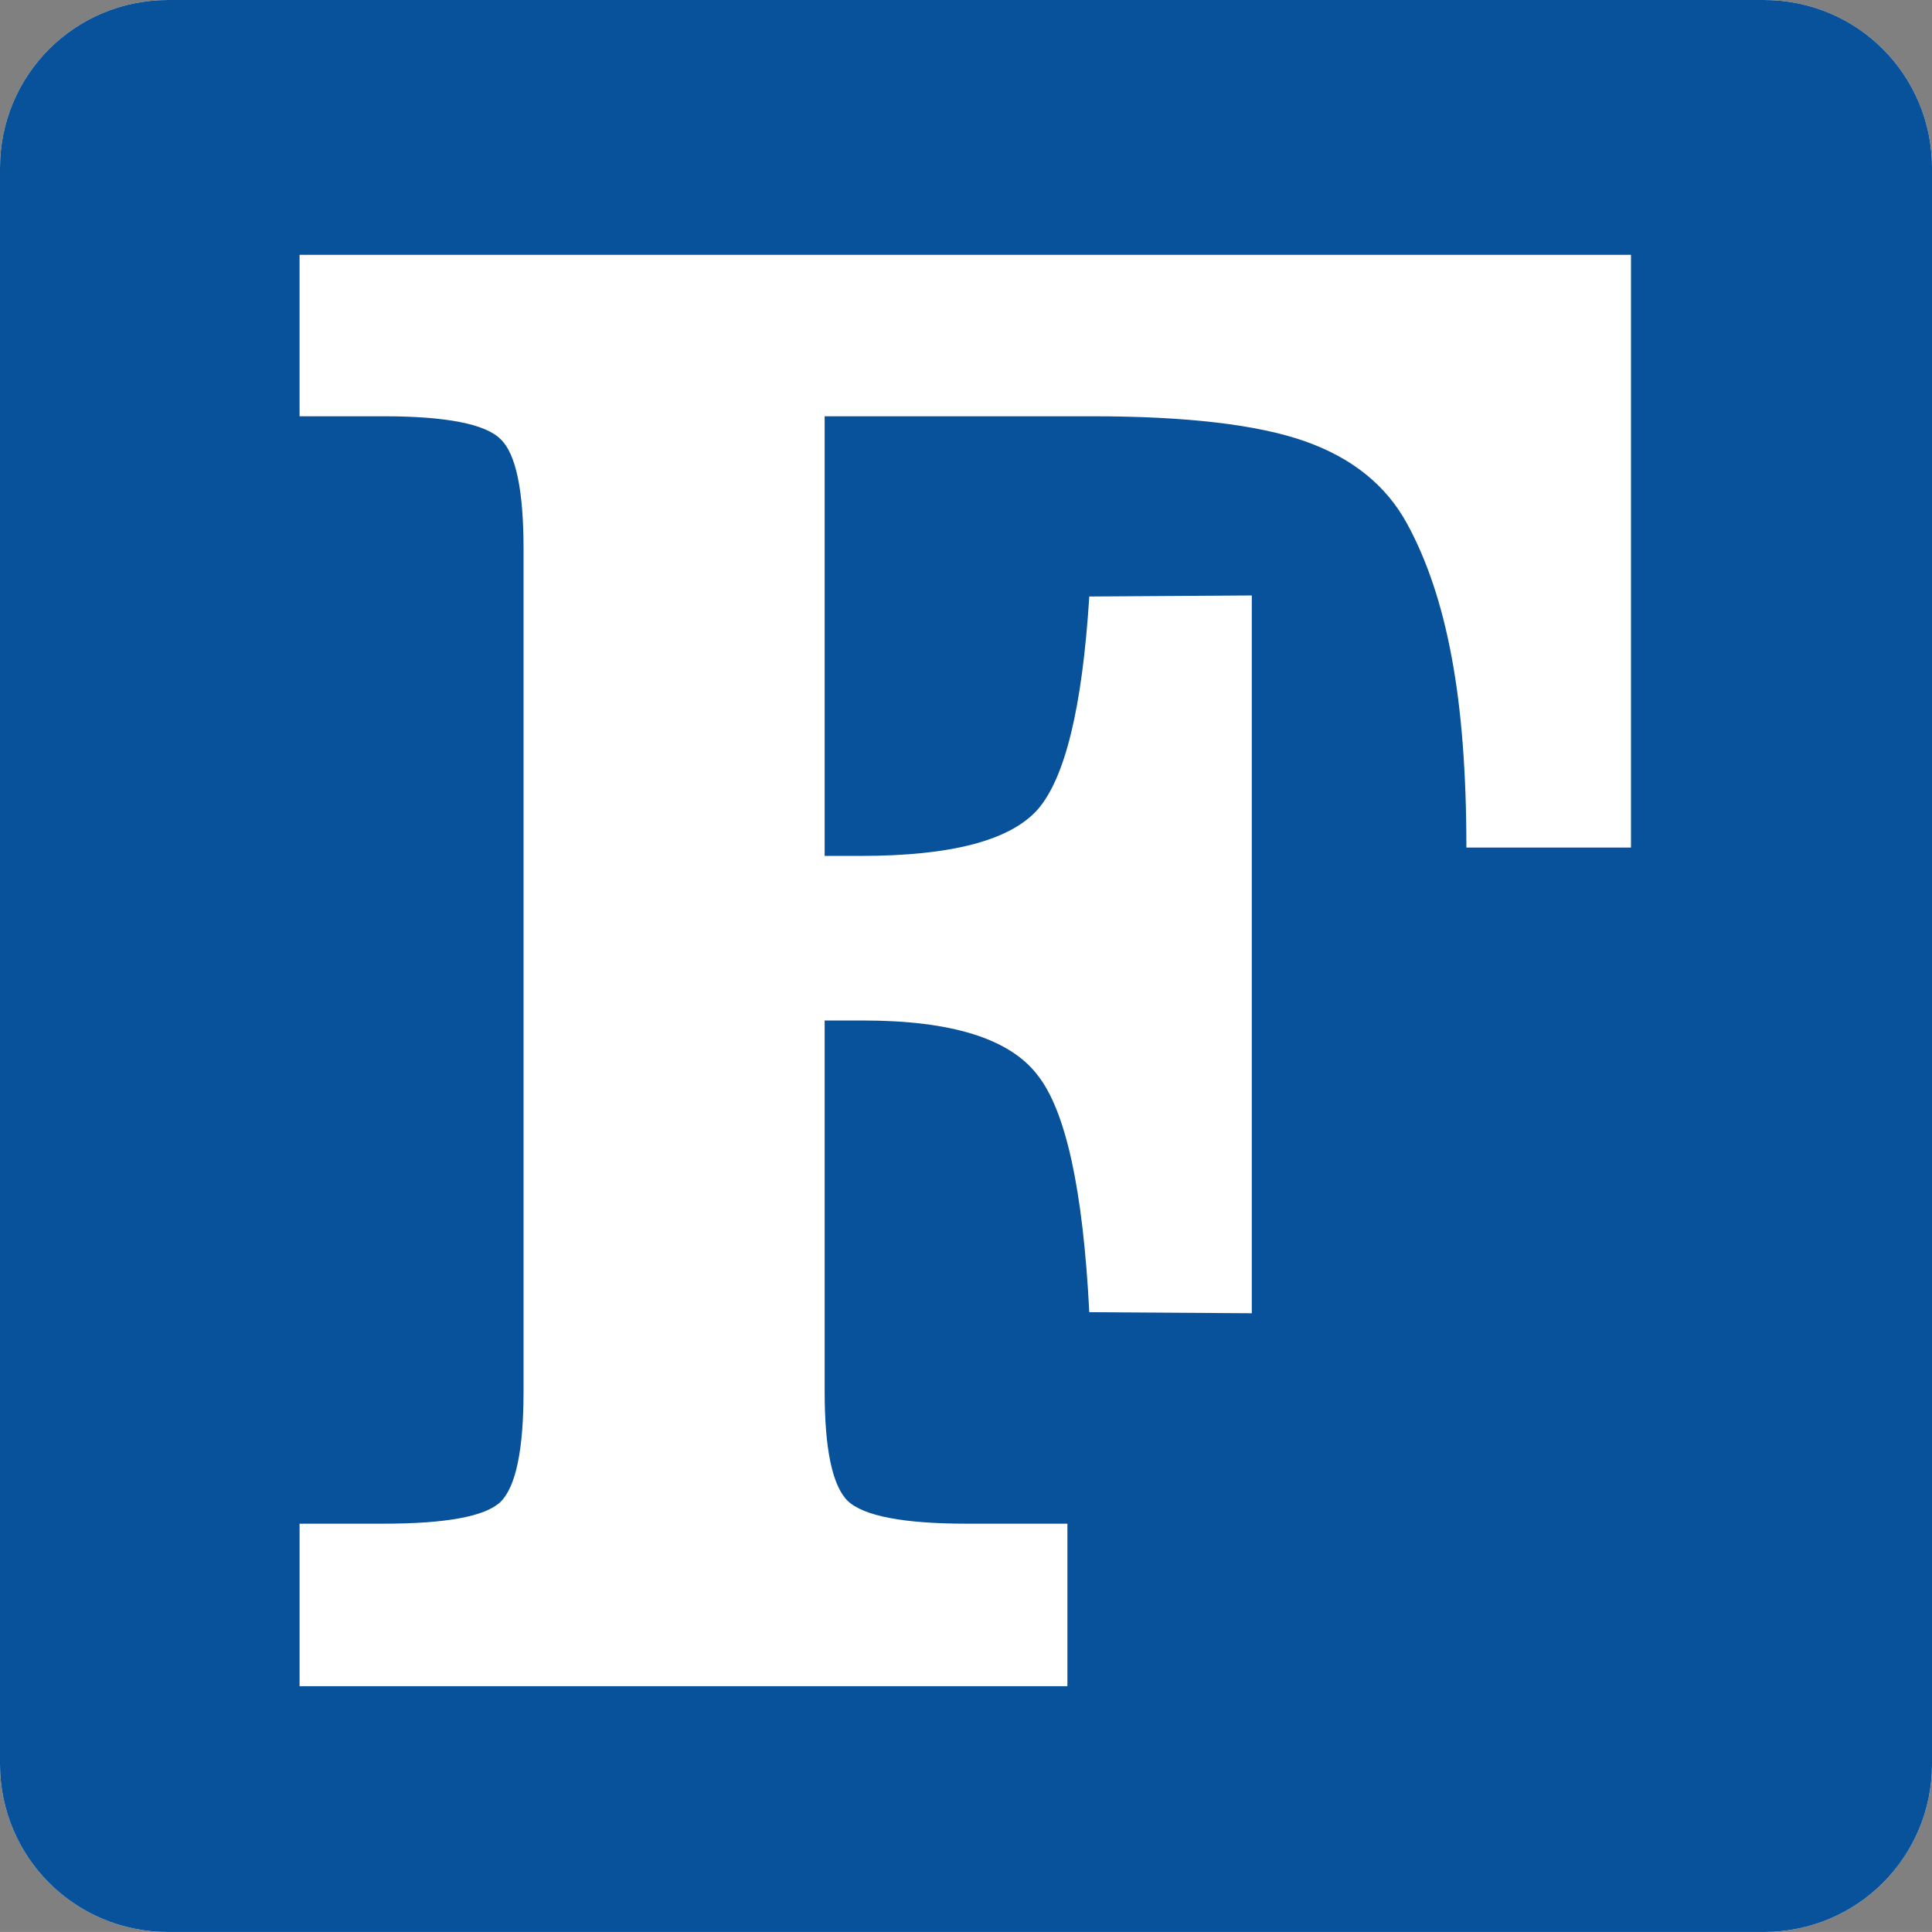 <?xml version="1.0" encoding="UTF-8" standalone="no"?>
<!-- Created with Inkscape (http://www.inkscape.org/) -->

<svg
   width="68mm"
   height="67.999mm"
   viewBox="0 0 68 67.999"
   version="1.1"
   id="svg1428"
   inkscape:version="1.1.1 (3bf5ae0d25, 2021-09-20, custom)"
   sodipodi:docname="fortran-logo.svg"
   xmlns:inkscape="http://www.inkscape.org/namespaces/inkscape"
   xmlns:sodipodi="http://sodipodi.sourceforge.net/DTD/sodipodi-0.dtd"
   xmlns="http://www.w3.org/2000/svg"
   xmlns:svg="http://www.w3.org/2000/svg">
  <rect x="0" y="0" width="68" height="67.999" fill="#808080" stroke="none"/>
  <sodipodi:namedview
     id="namedview1430"
     pagecolor="#ffffff"
     bordercolor="#666666"
     borderopacity="1.0"
     inkscape:pageshadow="2"
     inkscape:pageopacity="0.0"
     inkscape:pagecheckerboard="0"
     inkscape:document-units="mm"
     showgrid="false"
     inkscape:zoom="0.66903058"
     inkscape:cx="-100.89225"
     inkscape:cy="-12.70495"
     inkscape:window-width="1920"
     inkscape:window-height="1020"
     inkscape:window-x="0"
     inkscape:window-y="32"
     inkscape:window-maximized="1"
     inkscape:current-layer="layer1" />
  <defs
     id="defs1425" />
  <g
     inkscape:label="Layer 1"
     inkscape:groupmode="layer"
     id="layer1"
     transform="translate(-18.16,-151.83)">
    <path
       id="path1214"
       style="display:inline;fill:#ffffff;stroke-width:2.957;stroke-linecap:round;stroke-linejoin:round"
       d="m 24.073,151.83 c -3.276,0 -5.913,2.637 -5.913,5.913 v 56.173 c 0,3.276 2.637,5.913 5.913,5.913 H 80.248 c 3.276,0 5.913,-2.637 5.913,-5.913 v -56.173 c 0,-3.276 -2.637,-5.913 -5.913,-5.913 z"
       inkscape:export-filename="/home/awvwgk/path860.png"
       inkscape:export-xdpi="96"
       inkscape:export-ydpi="96"
       sodipodi:nodetypes="sssssssss" />
    <path
       id="path860"
       style="display:inline;fill:#07529a;stroke-width:2.957;stroke-linecap:round;stroke-linejoin:round;fill-opacity:1"
       d="m 24.073,151.83 c -3.276,0 -5.913,2.637 -5.913,5.913 v 56.173 c 0,3.276 2.637,5.913 5.913,5.913 H 80.248 c 3.276,0 5.913,-2.637 5.913,-5.913 v -56.173 c 0,-3.276 -2.637,-5.913 -5.913,-5.913 z m 4.631,8.968 h 46.861 v 20.864 h -5.793 c 0,-2.616 -0.171,-4.84 -0.513,-6.674 -0.171,-0.929 -0.388,-1.788 -0.651,-2.576 -0.263,-0.788 -0.571,-1.506 -0.926,-2.154 -0.367,-0.672 -0.849,-1.25 -1.448,-1.733 -0.599,-0.483 -1.314,-0.871 -2.145,-1.164 -0.831,-0.293 -1.873,-0.513 -3.126,-0.66 -1.253,-0.147 -2.716,-0.22 -4.391,-0.22 h -9.387 v 15.474 h 1.283 c 1.577,0 2.881,-0.135 3.914,-0.403 1.033,-0.269 1.794,-0.672 2.283,-1.21 0.489,-0.55 0.886,-1.451 1.192,-2.704 0.306,-1.253 0.519,-2.857 0.642,-4.813 l 5.72,-0.037 v 25.264 l -5.72,-0.037 c -0.11,-2.163 -0.318,-3.942 -0.623,-5.335 -0.306,-1.393 -0.709,-2.402 -1.21,-3.025 -0.245,-0.318 -0.556,-0.596 -0.934,-0.834 -0.377,-0.238 -0.82,-0.437 -1.331,-0.596 -1.021,-0.318 -2.307,-0.477 -3.859,-0.477 h -1.357 v 13.054 c 0,1.014 0.067,1.843 0.202,2.484 0.135,0.642 0.336,1.097 0.605,1.366 0.281,0.269 0.773,0.471 1.476,0.605 0.703,0.135 1.616,0.202 2.741,0.202 h 3.52 v 5.72 H 28.704 v -5.72 h 2.933 c 1.112,0 2.014,-0.064 2.704,-0.192 0.691,-0.128 1.17,-0.321 1.439,-0.578 0.269,-0.269 0.471,-0.727 0.605,-1.375 0.135,-0.648 0.202,-1.485 0.202,-2.512 V 171.139 c 0,-1.027 -0.067,-1.861 -0.202,-2.503 -0.135,-0.642 -0.336,-1.091 -0.605,-1.348 -0.269,-0.269 -0.749,-0.471 -1.439,-0.605 -0.691,-0.135 -1.592,-0.202 -2.704,-0.202 h -2.933 z"
       inkscape:export-filename="/home/awvwgk/path860.png"
       inkscape:export-xdpi="96"
       inkscape:export-ydpi="96" />
  </g>
</svg>
